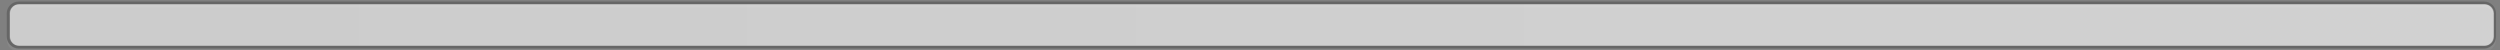 <?xml version="1.0" encoding="utf-8"?>
<!-- Generator: Adobe Illustrator 17.0.0, SVG Export Plug-In . SVG Version: 6.00 Build 0)  -->
<!DOCTYPE svg PUBLIC "-//W3C//DTD SVG 1.1//EN" "http://www.w3.org/Graphics/SVG/1.1/DTD/svg11.dtd">
<svg version="1.1" xmlns="http://www.w3.org/2000/svg" xmlns:xlink="http://www.w3.org/1999/xlink" x="0px" y="0px" width="800px"
	 height="16px" viewBox="0 0 800 16" enable-background="new 0 0 800 16" xml:space="preserve">
<rect x="0" y="0" width="800" height="16" fill="#808080" stroke="none"/>
<g id="图层_1">
	<g opacity="0.8">
		<linearGradient id="SVGID_1_" gradientUnits="userSpaceOnUse" x1="3.19" y1="8" x2="798.084" y2="8">
			<stop  offset="0" style="stop-color:#F7F7F7"/>
			<stop  offset="1" style="stop-color:#FFFFFF"/>
		</linearGradient>
		<path opacity="0.8" fill="url(#SVGID_1_)" d="M6.164,14.66c-1.64,0-2.974-1.334-2.974-2.973V4.314c0-1.64,1.334-2.973,2.974-2.973
			H795.11c1.64,0,2.974,1.334,2.974,2.973v7.372c0,1.64-1.334,2.973-2.974,2.973H6.164z"/>
	</g>
	<g opacity="0.2">
		<g opacity="0.3">
			<path fill="#FFFDFD" d="M794.912,1.5H5.966c-2.103,0-3.814,1.711-3.814,3.814v7.372c0,2.103,1.711,3.814,3.814,3.814h788.946
				c2.103,0,3.814-1.711,3.814-3.814V5.314C798.727,3.211,797.016,1.5,794.912,1.5z M797.886,12.686c0,1.64-1.334,2.973-2.974,2.973
				H5.967c-1.64,0-2.974-1.334-2.974-2.973V5.314c0-1.64,1.334-2.973,2.974-2.973h788.946c1.64,0,2.974,1.334,2.974,2.973V12.686z"
				/>
		</g>
		<g>
			<path d="M794.912,0.5H5.966c-2.103,0-3.814,1.711-3.814,3.814v7.372c0,2.103,1.711,3.814,3.814,3.814h788.946
				c2.103,0,3.814-1.711,3.814-3.814V4.314C798.727,2.211,797.016,0.5,794.912,0.5z M797.886,11.686c0,1.64-1.334,2.973-2.974,2.973
				H5.967c-1.64,0-2.974-1.334-2.974-2.973V4.314c0-1.64,1.334-2.973,2.974-2.973h788.946c1.64,0,2.974,1.334,2.974,2.973V11.686z"
				/>
		</g>
	</g>
</g>
<g id="图层_2">
</g>
</svg>
